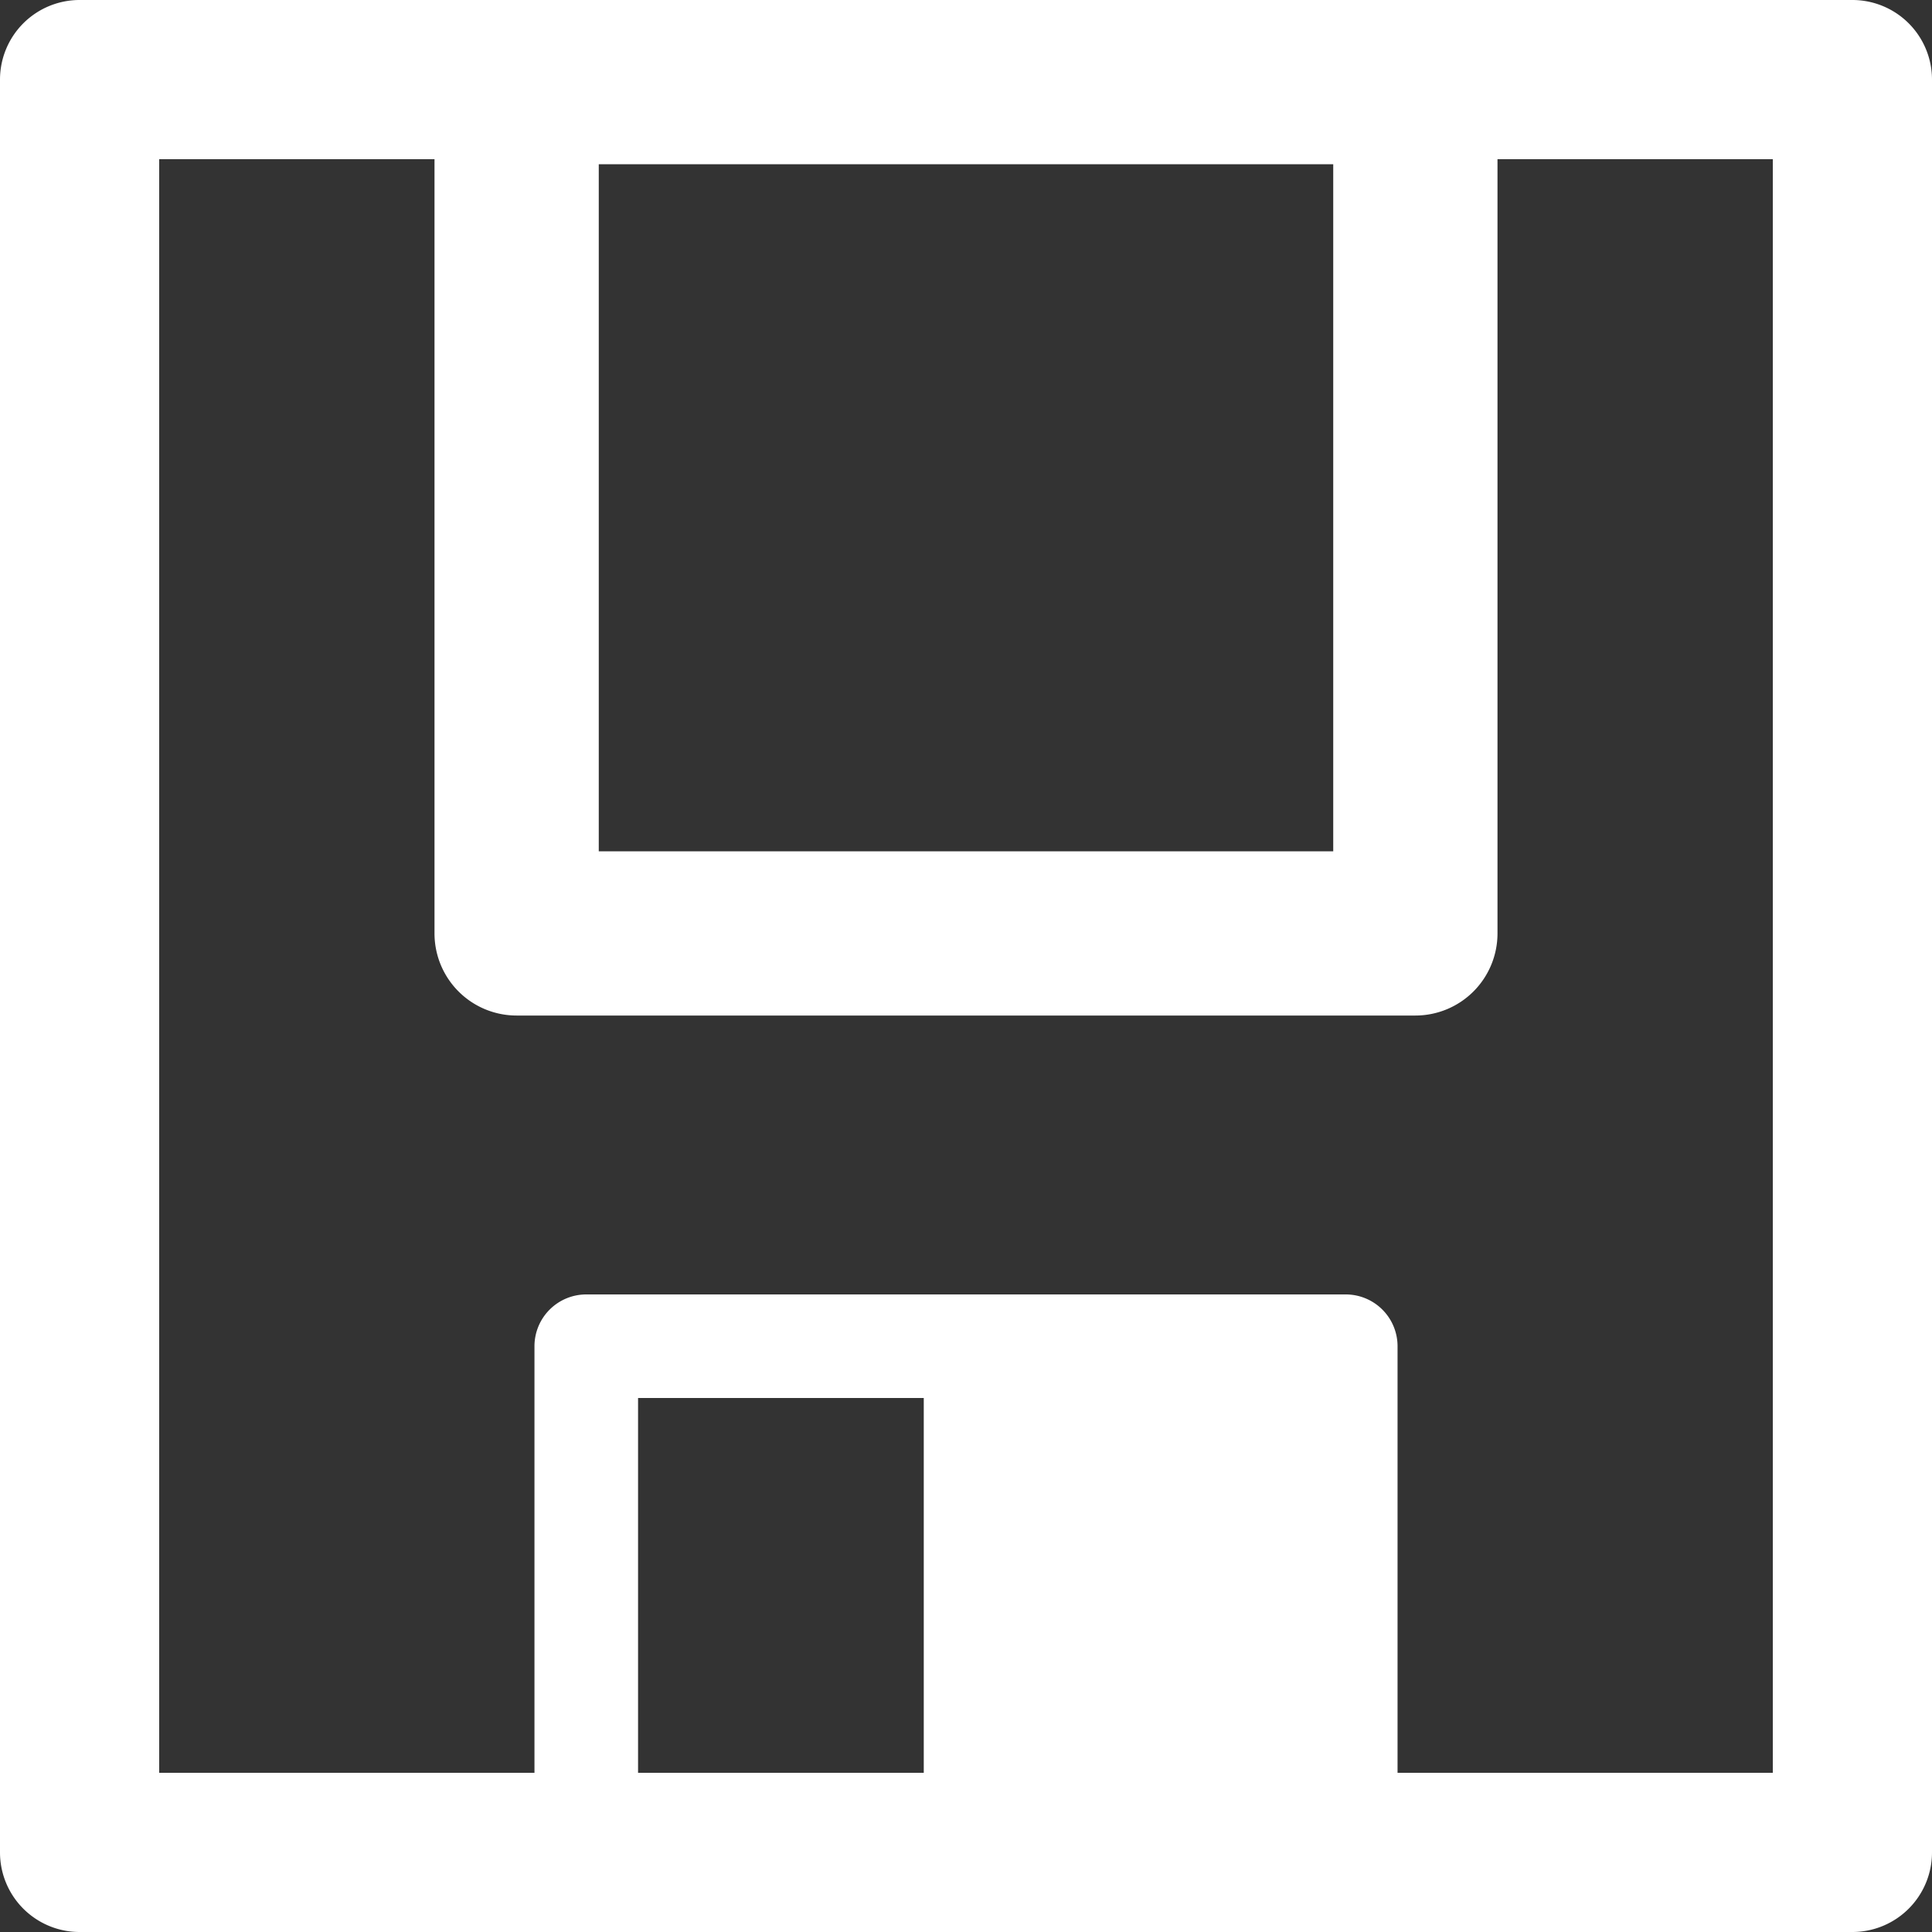 <svg fill="white" width="100mm" height="100mm" version="1.1" viewBox="0 0 100 100" xmlns="http://www.w3.org/2000/svg">
 <rect x="0" y="0" width="100" height="100" fill="#333333" stroke="none"/>
 <g>
  <path d="m4.119 0a4.12 4.12 0 0 0-4.119 4.119v91.762a4.12 4.12 0 0 0 4.119 4.119h91.762a4.12 4.12 0 0 0 4.119-4.119v-91.762a4.12 4.12 0 0 0-4.119-4.119h-91.762zm4.121 8.24h83.52v83.52h-83.52v-83.52z" style="color-rendering:auto;dominant-baseline:auto;fill-rule:evenodd;font-feature-settings:normal;font-variant-alternates:normal;font-variant-caps:normal;font-variant-east-asian:normal;font-variant-ligatures:normal;font-variant-numeric:normal;font-variant-position:normal;font-variation-settings:normal;image-rendering:auto;inline-size:0;isolation:auto;mix-blend-mode:normal;shape-margin:0;shape-padding:0;shape-rendering:auto;text-decoration-line:none;text-decoration-style:solid;text-indent:0;text-orientation:mixed;text-transform:none;white-space:normal"/>
  <path d="m26.74 0a4.251 4.251 0 0 0-4.25 4.25v44.062a4.251 4.251 0 0 0 4.25 4.252h46.52a4.251 4.251 0 0 0 4.25-4.252v-44.062a4.251 4.251 0 0 0-4.25-4.25h-46.52zm4.252 8.502h38.016v35.561h-38.016v-35.561z" style="color-rendering:auto;dominant-baseline:auto;fill-rule:evenodd;font-feature-settings:normal;font-variant-alternates:normal;font-variant-caps:normal;font-variant-east-asian:normal;font-variant-ligatures:normal;font-variant-numeric:normal;font-variant-position:normal;font-variation-settings:normal;image-rendering:auto;inline-size:0;isolation:auto;mix-blend-mode:normal;shape-margin:0;shape-padding:0;shape-rendering:auto;text-decoration-line:none;text-decoration-style:solid;text-indent:0;text-orientation:mixed;text-transform:none;white-space:normal"/>
  <path d="m30.346 67a2.681 2.681 0 0 0-2.682 2.682v27.818a2.681 2.681 0 0 0 2.682 2.682h39.309a2.681 2.681 0 0 0 2.682-2.682v-27.818a2.681 2.681 0 0 0-2.682-2.682h-39.309zm2.68 5.361h33.949v22.457h-33.949v-22.457z" style="color-rendering:auto;dominant-baseline:auto;fill-rule:evenodd;font-feature-settings:normal;font-variant-alternates:normal;font-variant-caps:normal;font-variant-east-asian:normal;font-variant-ligatures:normal;font-variant-numeric:normal;font-variant-position:normal;font-variation-settings:normal;image-rendering:auto;inline-size:0;isolation:auto;mix-blend-mode:normal;shape-margin:0;shape-padding:0;shape-rendering:auto;text-decoration-line:none;text-decoration-style:solid;text-indent:0;text-orientation:mixed;text-transform:none;white-space:normal"/>
  <rect x="47.814" y="71.06" width="21.356" height="24.946" style="fill-rule:evenodd;stroke-width:0"/>
 </g>
</svg>
